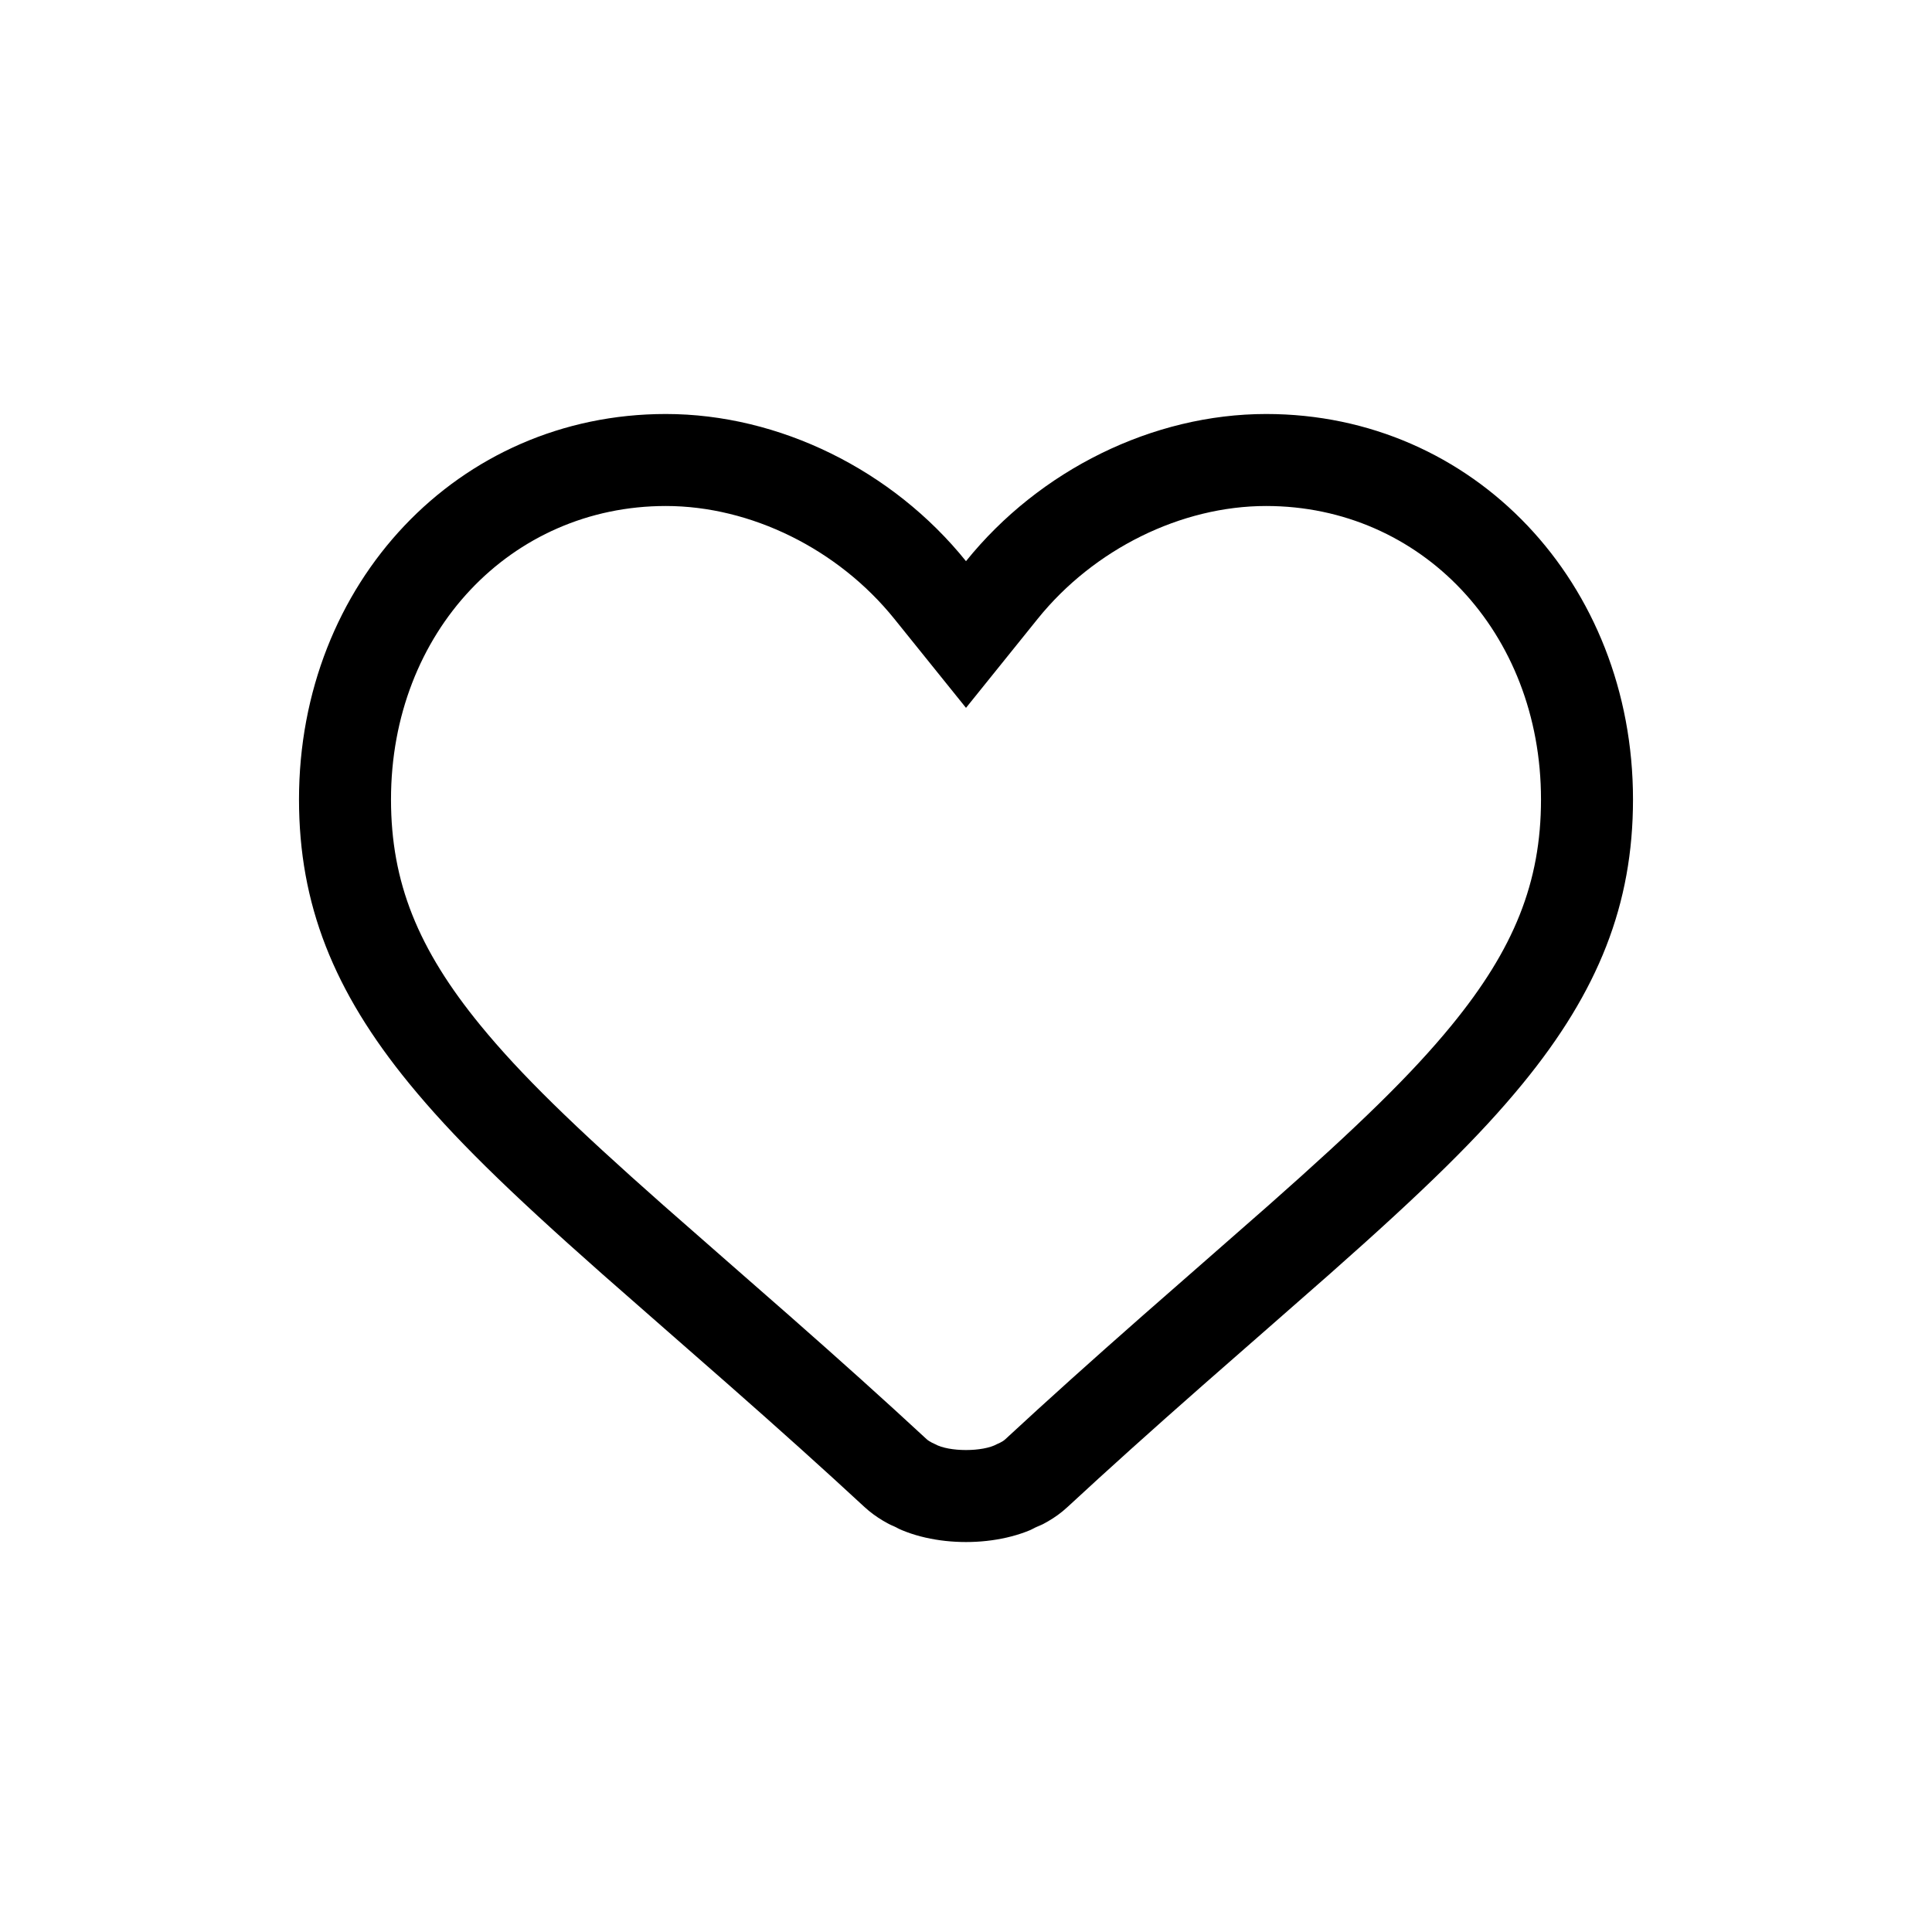<svg xmlns="http://www.w3.org/2000/svg" xmlns:xlink="http://www.w3.org/1999/xlink" viewBox="0 0 84 84" version="1.1" x="0px" y="0px"><title>Heart-Lined</title><desc>Created with Sketch.</desc><g stroke="none" stroke-width="1" fill="none" fill-rule="evenodd"><g fill="#000000"><path d="M43.349,62.787 C43.349,62.787 43.577,62.698 43.697,62.587 C45.566,60.856 47.444,59.17 49.669,57.212 C50.442,56.532 54.192,53.255 55.161,52.399 C59.077,48.937 61.358,46.721 63.109,44.583 C65.828,41.262 67,38.359 67,34.759 C67,27.479 61.785,22 55.05,22 C51.361,22 47.565,23.866 45.115,26.908 L42,30.776 L38.885,26.908 C36.435,23.866 32.639,22 28.95,22 C22.215,22 17,27.479 17,34.759 C17,38.359 18.172,41.262 20.891,44.583 C22.642,46.721 24.923,48.937 28.839,52.399 C29.808,53.255 33.558,56.532 34.331,57.212 C36.55,59.165 38.424,60.847 40.288,62.573 C40.413,62.689 40.651,62.787 40.651,62.787 C41.259,63.131 42.74,63.131 43.349,62.787 Z M39.116,66.481 C38.898,66.39 38.658,66.276 38.379,66.11 C38.103,65.944 37.841,65.758 37.571,65.508 C35.791,63.861 33.962,62.216 31.689,60.216 C31.51,60.059 31.166,59.756 30.599,59.261 C30.327,59.022 29.17,58.009 28.906,57.778 C27.459,56.512 26.602,55.76 26.19,55.396 C22.023,51.713 19.673,49.407 17.797,47.117 C14.504,43.097 13,39.317 13,34.759 C13,25.353 19.92,18 28.95,18 C33.874,18 38.806,20.433 42,24.399 C45.194,20.433 50.126,18 55.05,18 C64.08,18 71,25.353 71,34.759 C71,39.317 69.496,43.097 66.203,47.117 C64.327,49.407 61.977,51.713 57.81,55.396 C57.398,55.76 56.541,56.512 55.098,57.775 C54.83,58.009 53.673,59.022 53.401,59.261 C52.834,59.756 52.49,60.059 52.311,60.216 C50.031,62.222 48.199,63.87 46.414,65.522 C46.135,65.781 45.862,65.972 45.576,66.139 C45.287,66.308 45.039,66.421 44.811,66.51 L45.315,66.271 C43.486,67.303 40.513,67.303 38.685,66.271 L39.116,66.481 Z"></path></g></g></svg>